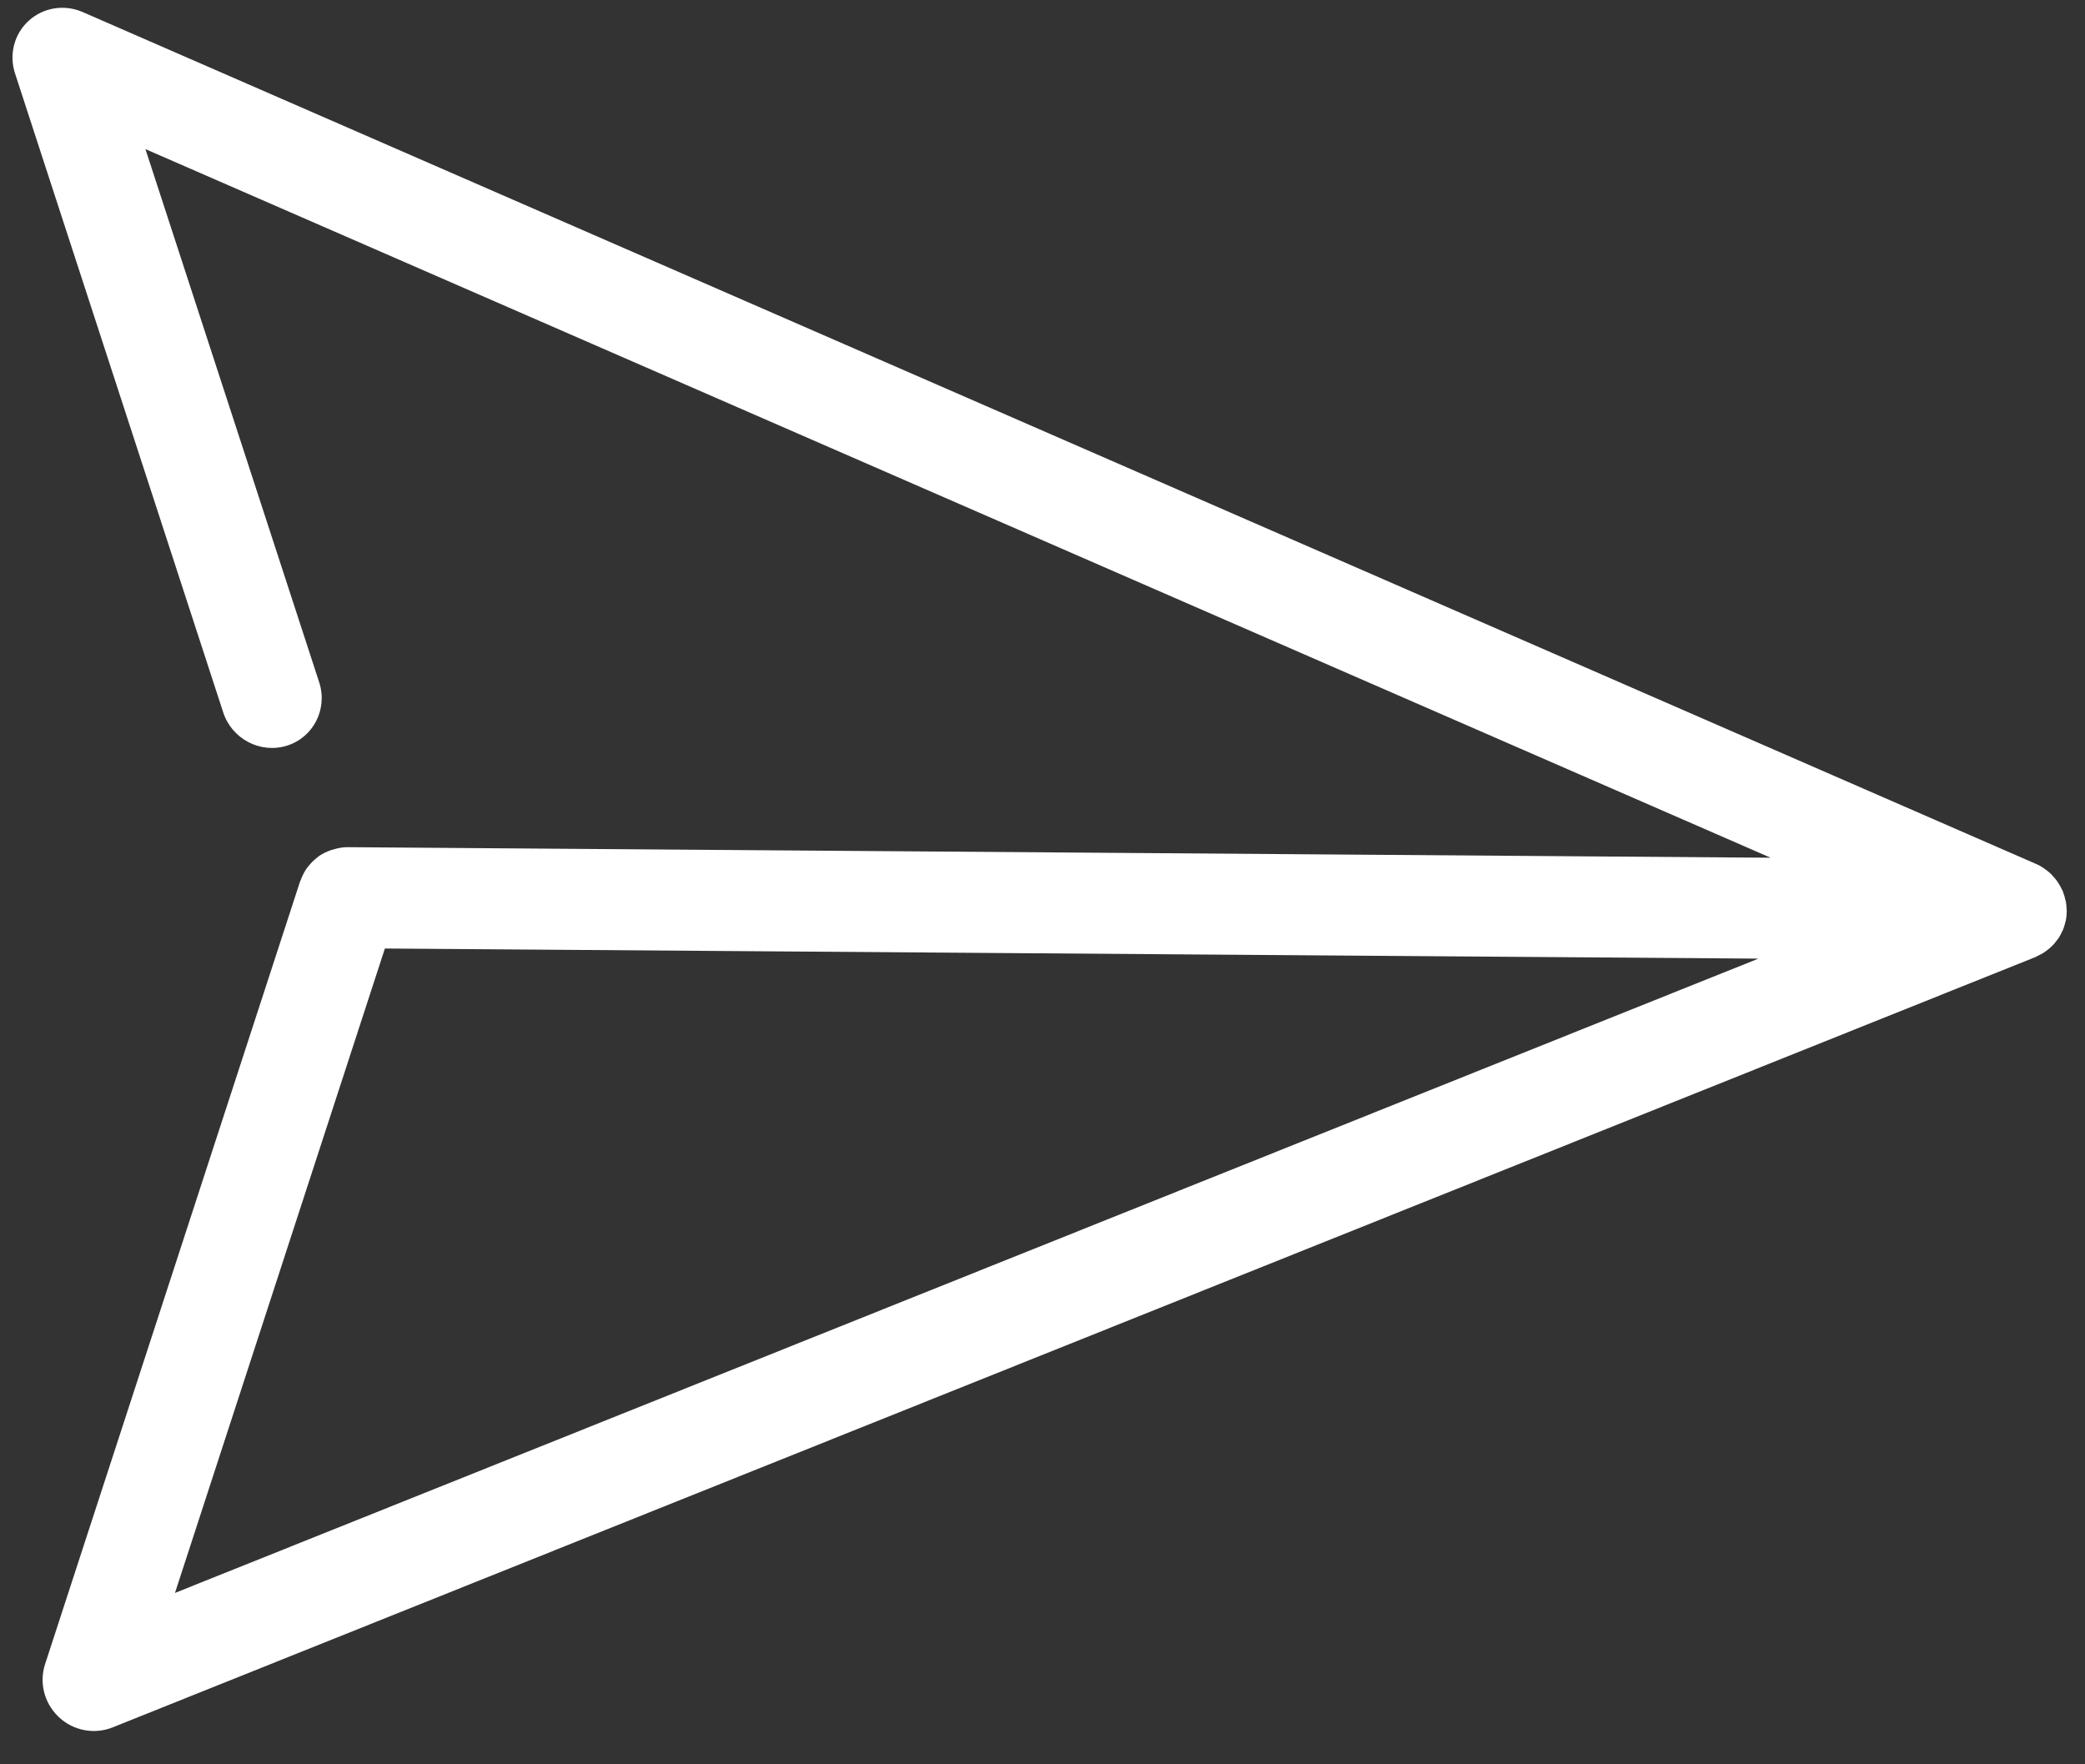 <?xml version="1.0" encoding="UTF-8" standalone="no"?>
<svg width="26px" height="22px" viewBox="0 0 26 22" version="1.1" xmlns="http://www.w3.org/2000/svg" xmlns:xlink="http://www.w3.org/1999/xlink" xmlns:sketch="http://www.bohemiancoding.com/sketch/ns">
    <rect x="0" y="0" width="26" height="22" fill="#333333" stroke="none"/>
    <!-- Generator: Sketch 3.3.3 (12072) - http://www.bohemiancoding.com/sketch -->
    <title>send</title>
    <desc>Created with Sketch.</desc>
    <defs></defs>
    <g id="Page-1" stroke="none" stroke-width="1" fill="none" fill-rule="evenodd" sketch:type="MSPage">
        <g id="send" sketch:type="MSArtboardGroup" fill="#FFFFFF">
            <path d="M20.984,-0.735 C20.987,-0.75 20.99,-0.765 20.992,-0.78 C20.996,-0.802 20.998,-0.825 20.999,-0.848 C21,-0.864 21,-0.88 21,-0.895 C20.999,-0.919 20.996,-0.942 20.993,-0.965 C20.991,-0.979 20.99,-0.994 20.987,-1.008 C20.981,-1.033 20.973,-1.058 20.964,-1.083 C20.96,-1.094 20.957,-1.105 20.953,-1.116 C20.941,-1.145 20.925,-1.172 20.909,-1.199 C20.905,-1.206 20.902,-1.213 20.898,-1.219 C20.898,-1.219 20.898,-1.22 20.898,-1.22 C20.876,-1.252 20.852,-1.281 20.826,-1.308 C20.818,-1.317 20.808,-1.323 20.8,-1.331 C20.779,-1.35 20.759,-1.368 20.736,-1.384 C20.725,-1.392 20.713,-1.398 20.701,-1.405 C20.679,-1.419 20.656,-1.432 20.632,-1.442 C20.626,-1.445 20.62,-1.449 20.614,-1.452 C20.606,-1.455 20.599,-1.456 20.591,-1.459 C20.567,-1.468 20.543,-1.475 20.518,-1.481 C20.503,-1.484 20.489,-1.488 20.474,-1.491 C20.449,-1.495 20.425,-1.496 20.4,-1.498 C20.386,-1.498 20.371,-1.5 20.357,-1.5 C20.329,-1.5 20.3,-1.496 20.271,-1.492 C20.262,-1.49 20.252,-1.49 20.243,-1.488 C20.206,-1.481 20.169,-1.471 20.133,-1.456 L-4.6,8.256 C-4.831,8.347 -4.987,8.562 -4.999,8.807 C-5.011,9.051 -4.878,9.28 -4.656,9.393 L2.815,13.192 C3.126,13.35 3.509,13.23 3.67,12.923 C3.83,12.617 3.708,12.24 3.397,12.081 L-2.838,8.911 L17.74,0.829 L17.591,0.976 L5.101,13.282 C5.057,13.325 5.024,13.374 4.996,13.426 C4.99,13.436 4.984,13.447 4.978,13.458 C4.954,13.509 4.935,13.563 4.925,13.618 C4.924,13.626 4.924,13.634 4.923,13.642 C4.916,13.694 4.916,13.746 4.922,13.797 C4.924,13.807 4.924,13.816 4.925,13.826 C4.935,13.883 4.953,13.937 4.978,13.99 C4.98,13.995 4.98,14 4.983,14.005 L9.636,23.155 C9.744,23.367 9.963,23.5 10.203,23.5 C10.21,23.5 10.217,23.5 10.224,23.5 C10.471,23.492 10.691,23.343 10.788,23.118 L20.952,-0.632 C20.956,-0.64 20.957,-0.649 20.96,-0.658 C20.969,-0.684 20.978,-0.709 20.984,-0.735 L20.984,-0.735 L20.984,-0.735 Z M10.153,21.381 L6.322,13.848 L15.084,5.214 L18.488,1.86 L18.489,1.859 L18.522,1.827 L10.153,21.381 L10.153,21.381 Z" id="Shape" sketch:type="MSShapeGroup" transform="translate(8, 11) rotate(-315) translate(-8, -11) "></path>
        </g>
    </g>
</svg>
